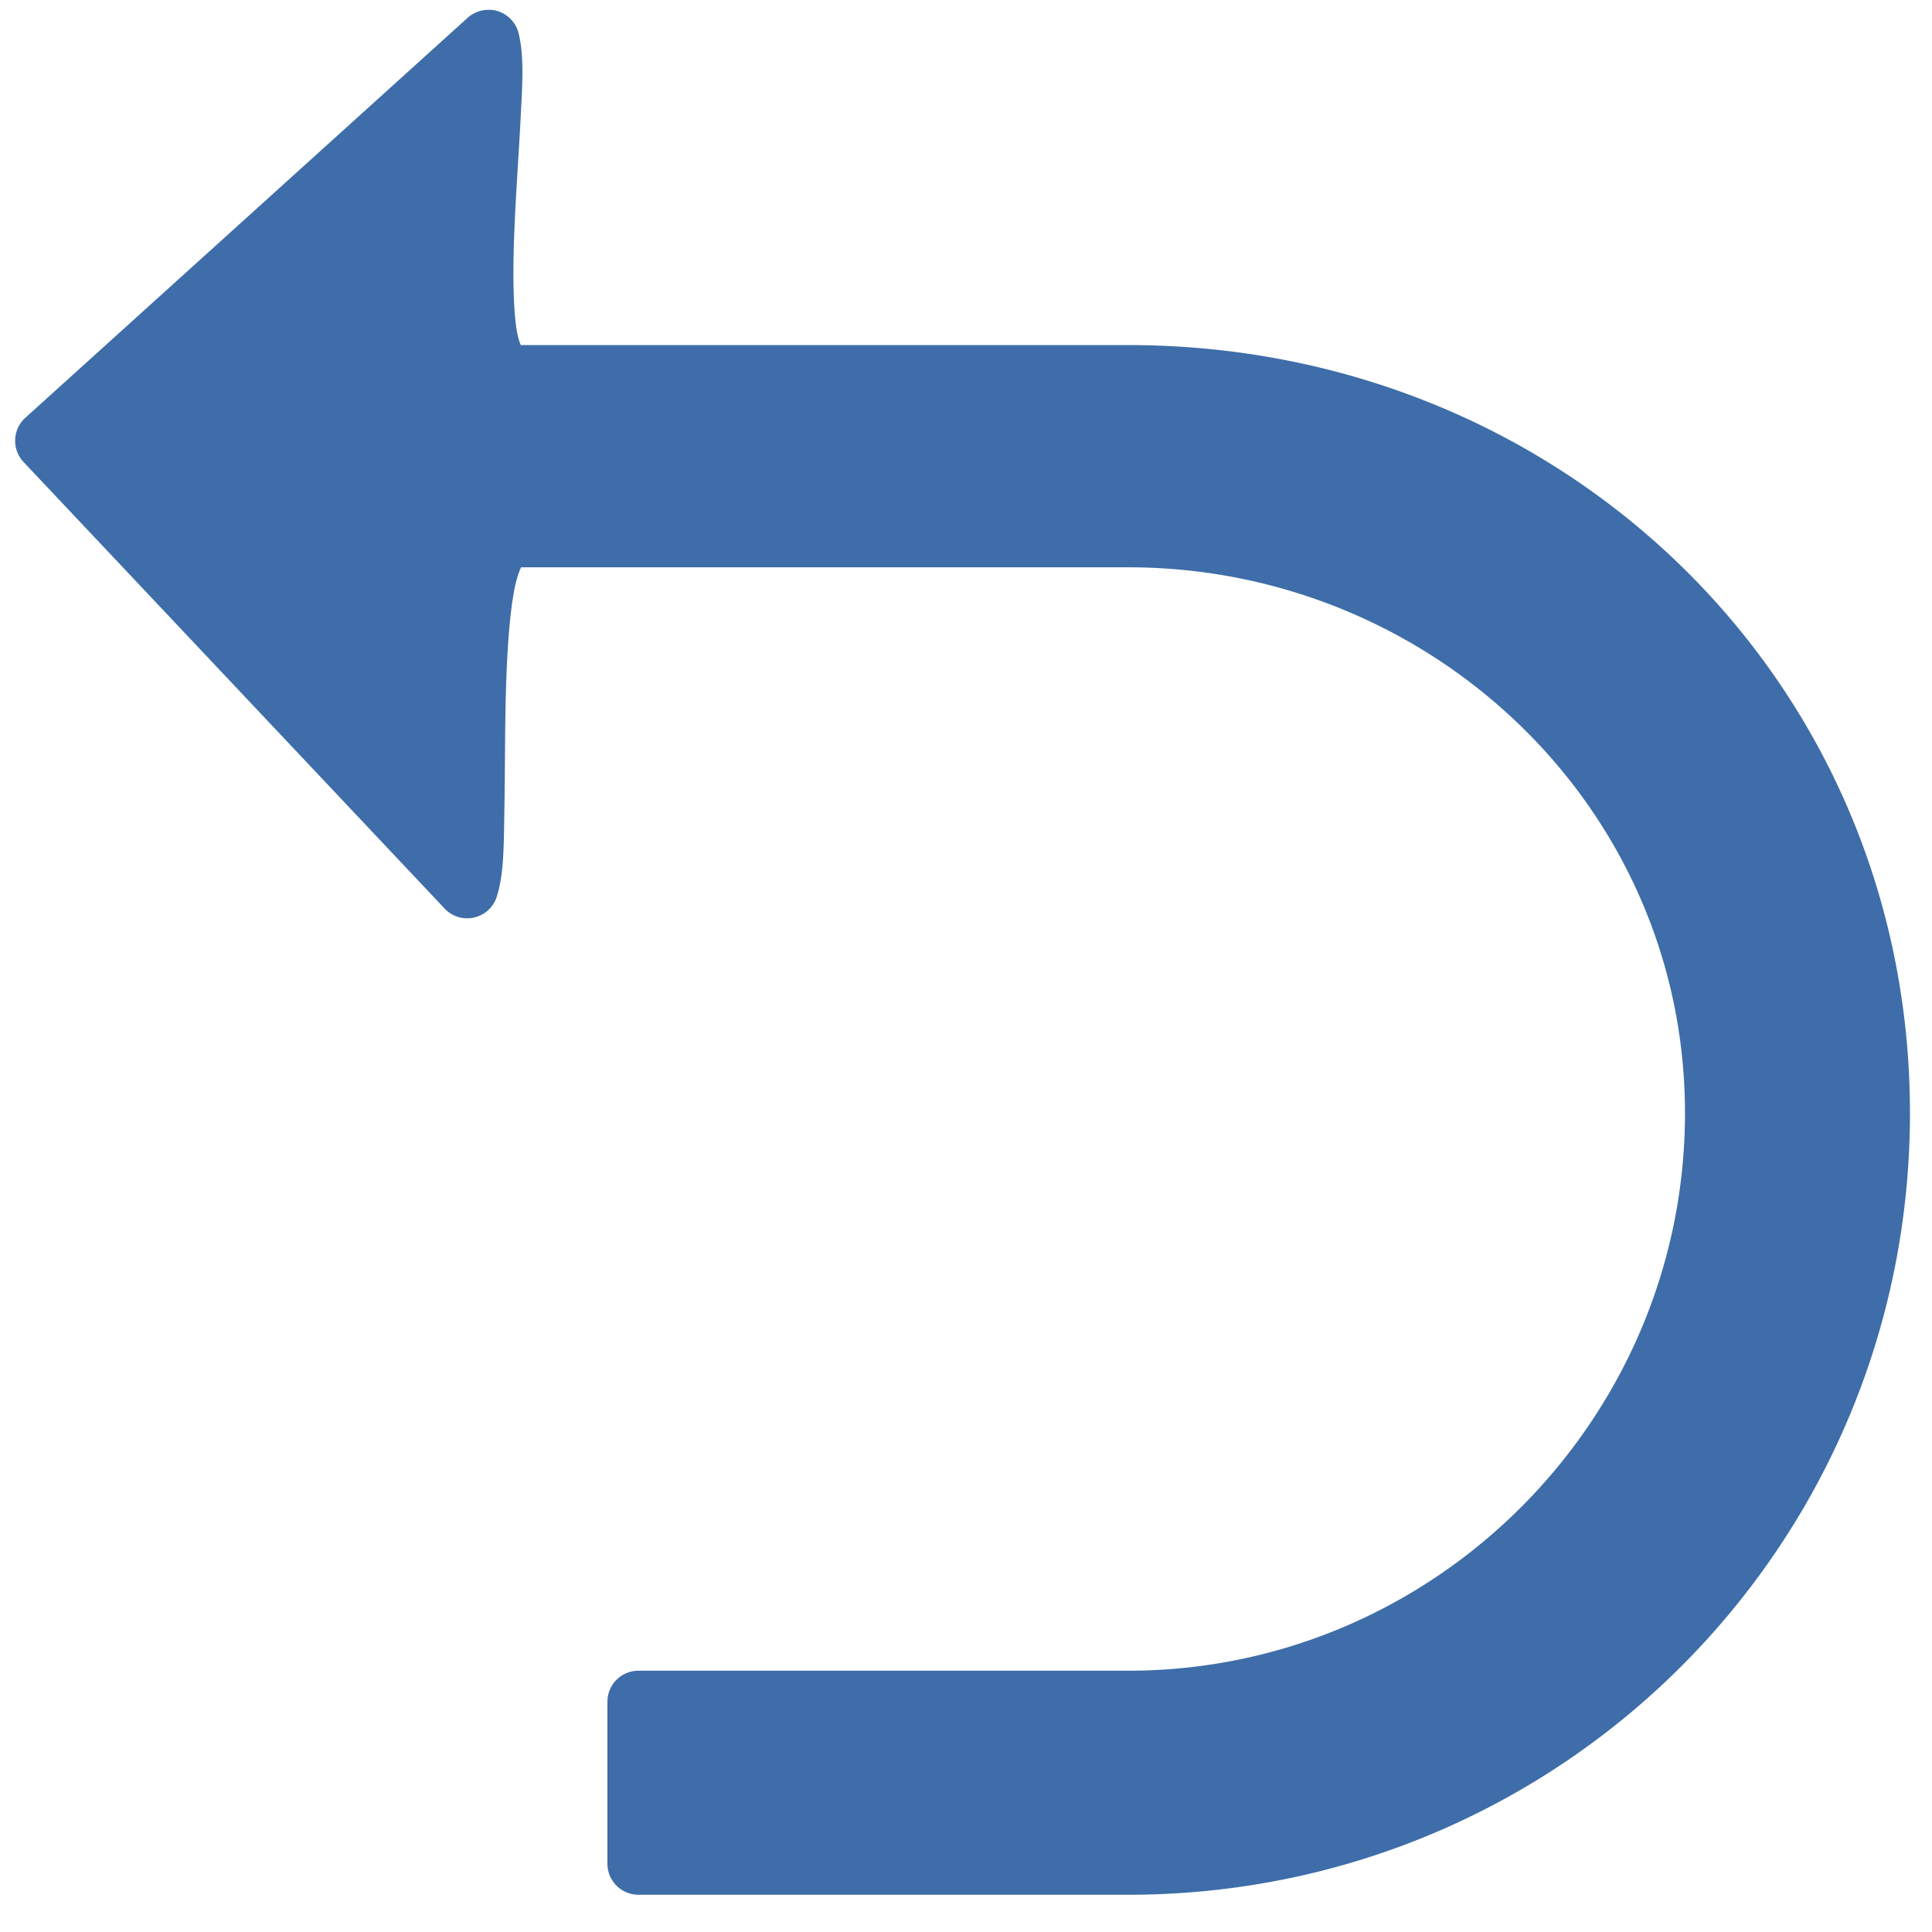 <?xml version="1.0" encoding="UTF-8" standalone="no"?>
<svg id="svg2" xmlns:rdf="http://www.w3.org/1999/02/22-rdf-syntax-ns#" xmlns="http://www.w3.org/2000/svg" height="24" width="24" version="1.1" xmlns:cc="http://creativecommons.org/ns#" xmlns:dc="http://purl.org/dc/elements/1.1/" viewBox="0 0 24 24">
 <path id="path3343" d="m18.414-0.488a0.407 0.407 0 0 0 -0.369 0.312c-0.074 0.312-0.048 0.661-0.025 1.115 0.023 0.455 0.062 0.979 0.082 1.473 0.02 0.494 0.018 0.962-0.025 1.264-0.018 0.124-0.041 0.19-0.059 0.234h-7.969c-5.699 0-10.254 4.399-10.254 10.074 0 5.677 4.576 10.254 10.254 10.254h6.426a0.407 0.407 0 0 0 0.406 -0.406v-2.127a0.407 0.407 0 0 0 -0.406 -0.406h-6.426c-4.021 0-7.303-3.299-7.303-7.314-1e-7 -4.013 3.328-7.16 7.303-7.16h7.965c0.024 0.053 0.06 0.147 0.088 0.293 0.064 0.331 0.097 0.83 0.111 1.353 0.014 0.523 0.011 1.074 0.02 1.545 0.008 0.471 0.004 0.819 0.098 1.125a0.407 0.407 0 0 0 0.686 0.16l5.523-5.857a0.407 0.407 0 0 0 -0.023 -0.58l-5.801-5.246a0.407 0.407 0 0 0 -0.301 -0.105z" transform="matrix(-.947 0 0 .947 23.532 .584)" fill="#3e6da9"/>
</svg>
